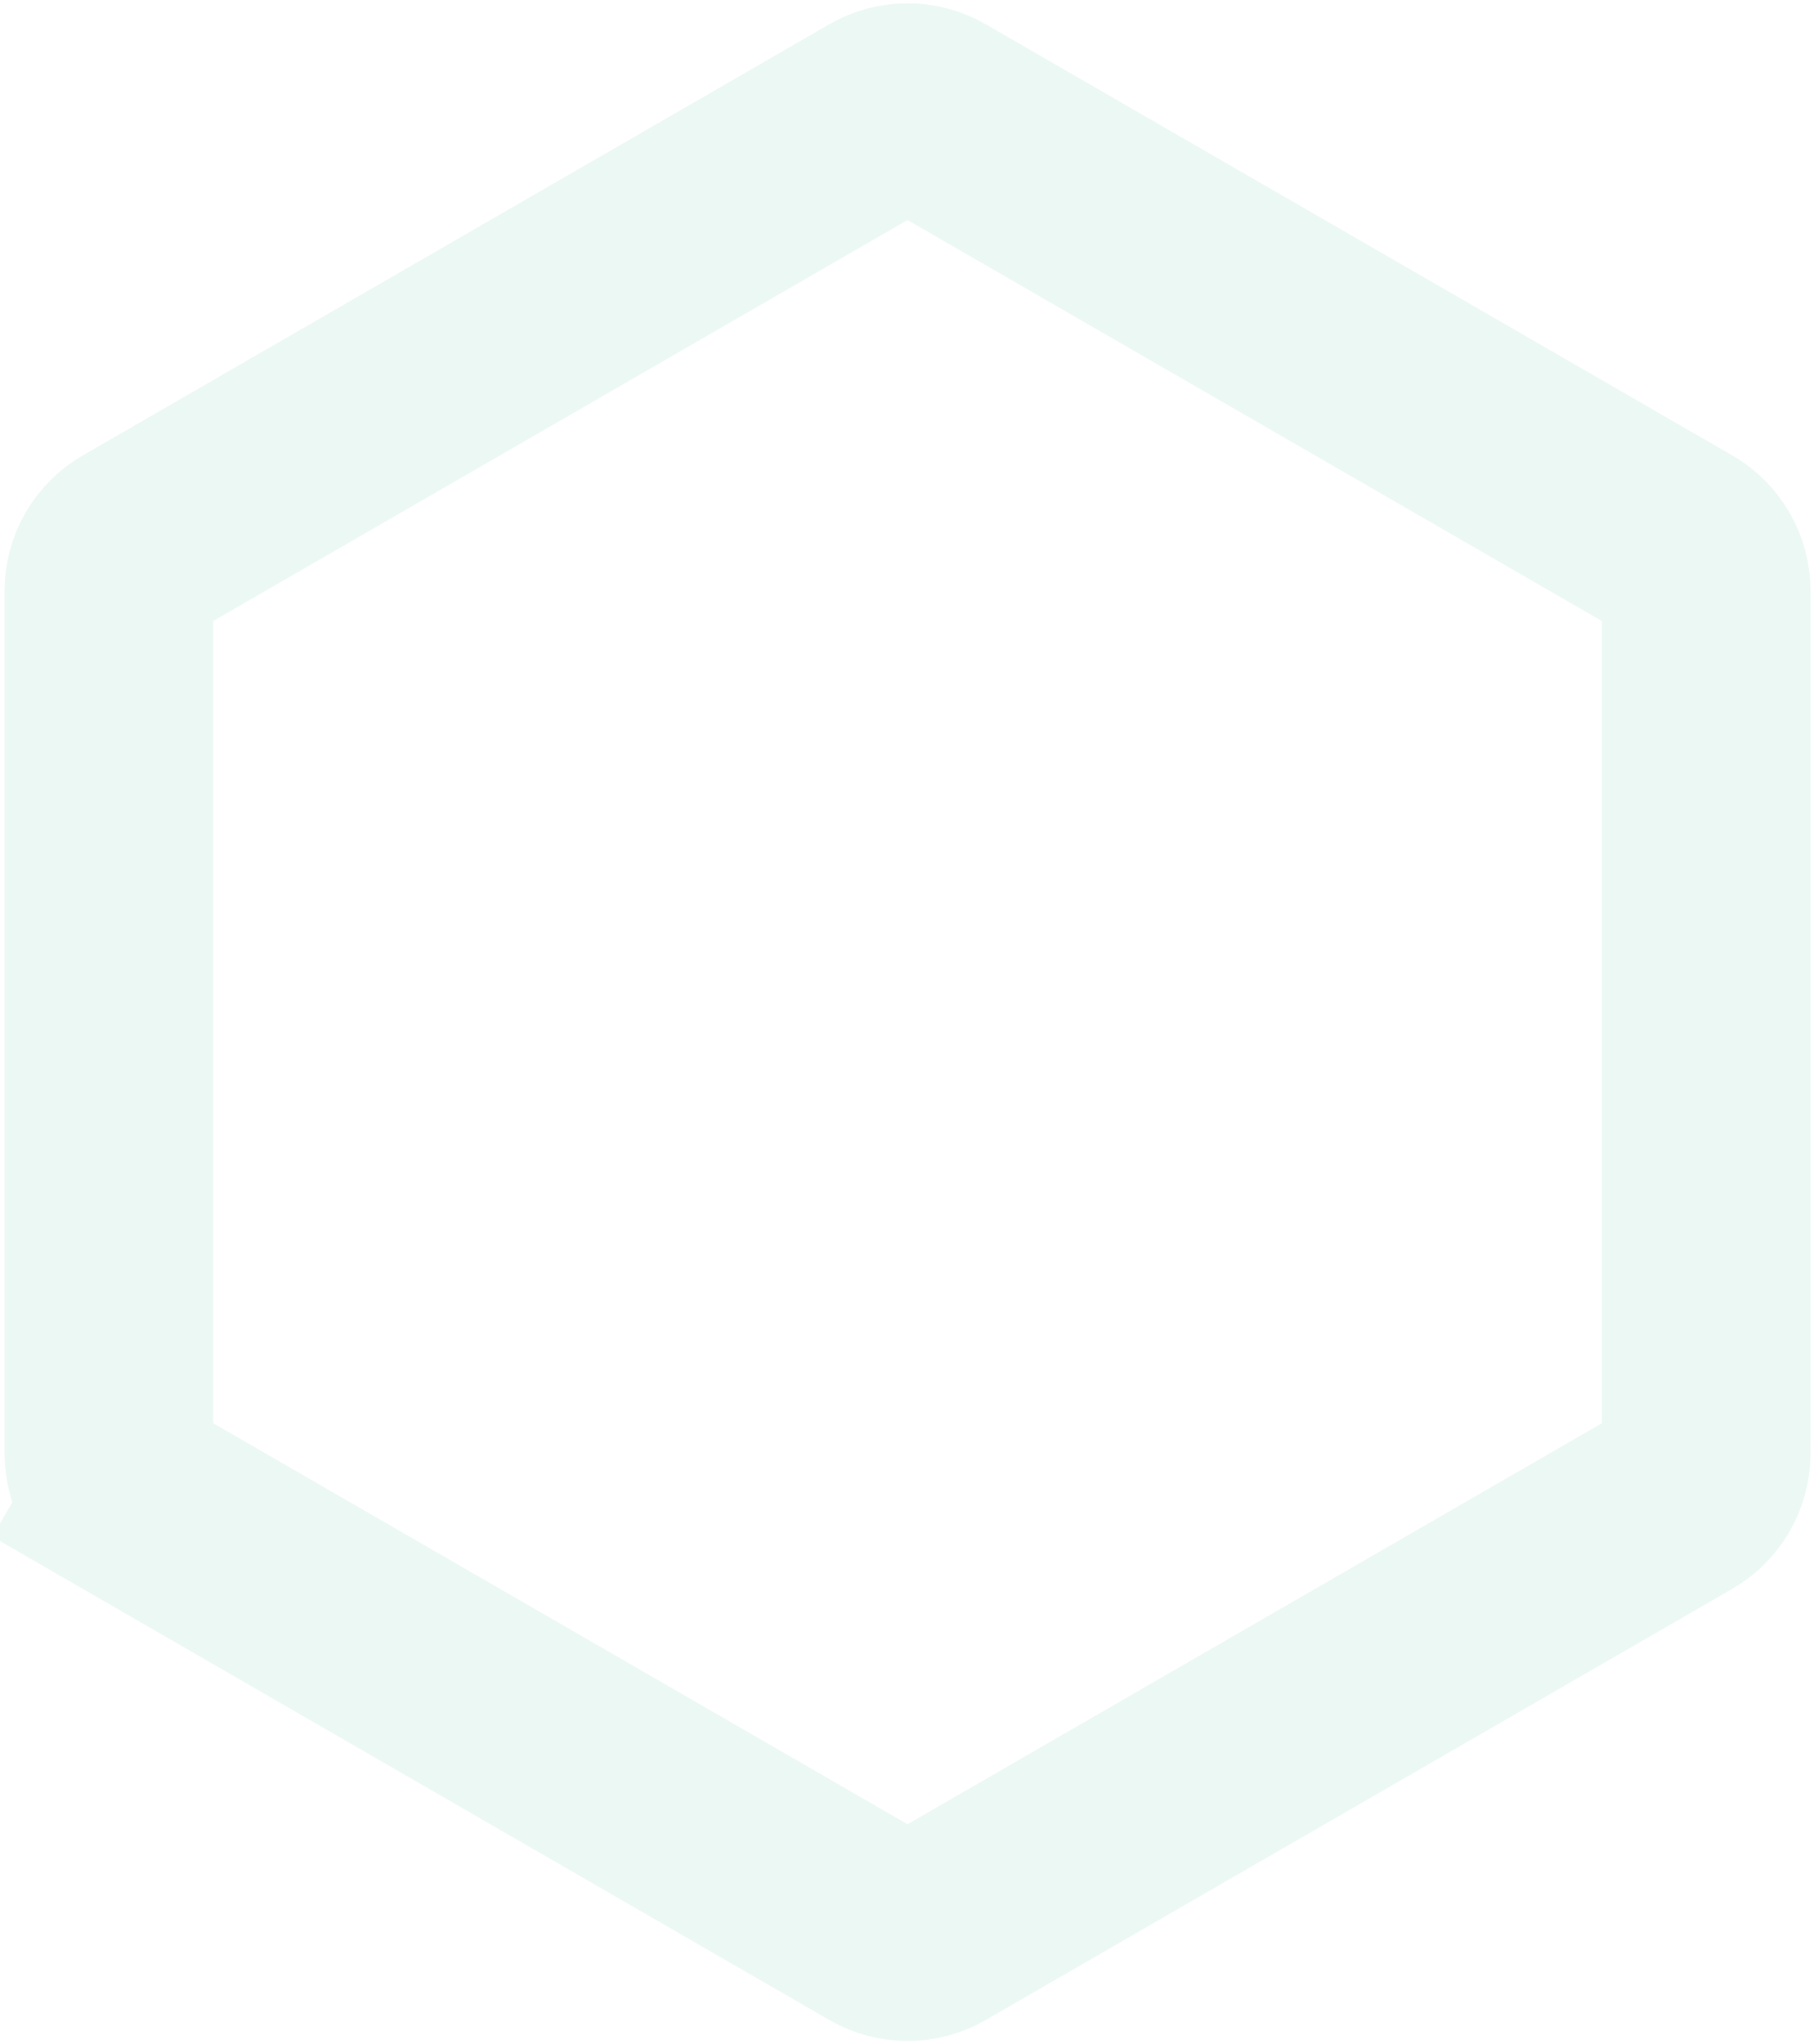 <svg class="decor-element decor-element-4 animation-rotate-1" width="174" height="196" viewBox="0 0 174 196" fill="none"  xmlns="http://www.w3.org/2000/svg">
                  <path opacity="0.1" d="M84.551 10.99C86.098 10.097 88.004 10.097 89.551 10.99L161.163 52.335C162.71 53.228 163.663 54.879 163.663 56.665V139.355C163.663 141.141 162.71 142.792 161.163 143.685L89.551 185.03C88.004 185.923 86.098 185.923 84.551 185.03L12.94 143.685L7.94 152.346L12.94 143.685C11.393 142.792 10.44 141.141 10.44 139.355V56.665C10.44 54.879 11.393 53.228 12.94 52.335L84.551 10.99Z" stroke="#39BA82" stroke-width="20"></path>
                </svg>